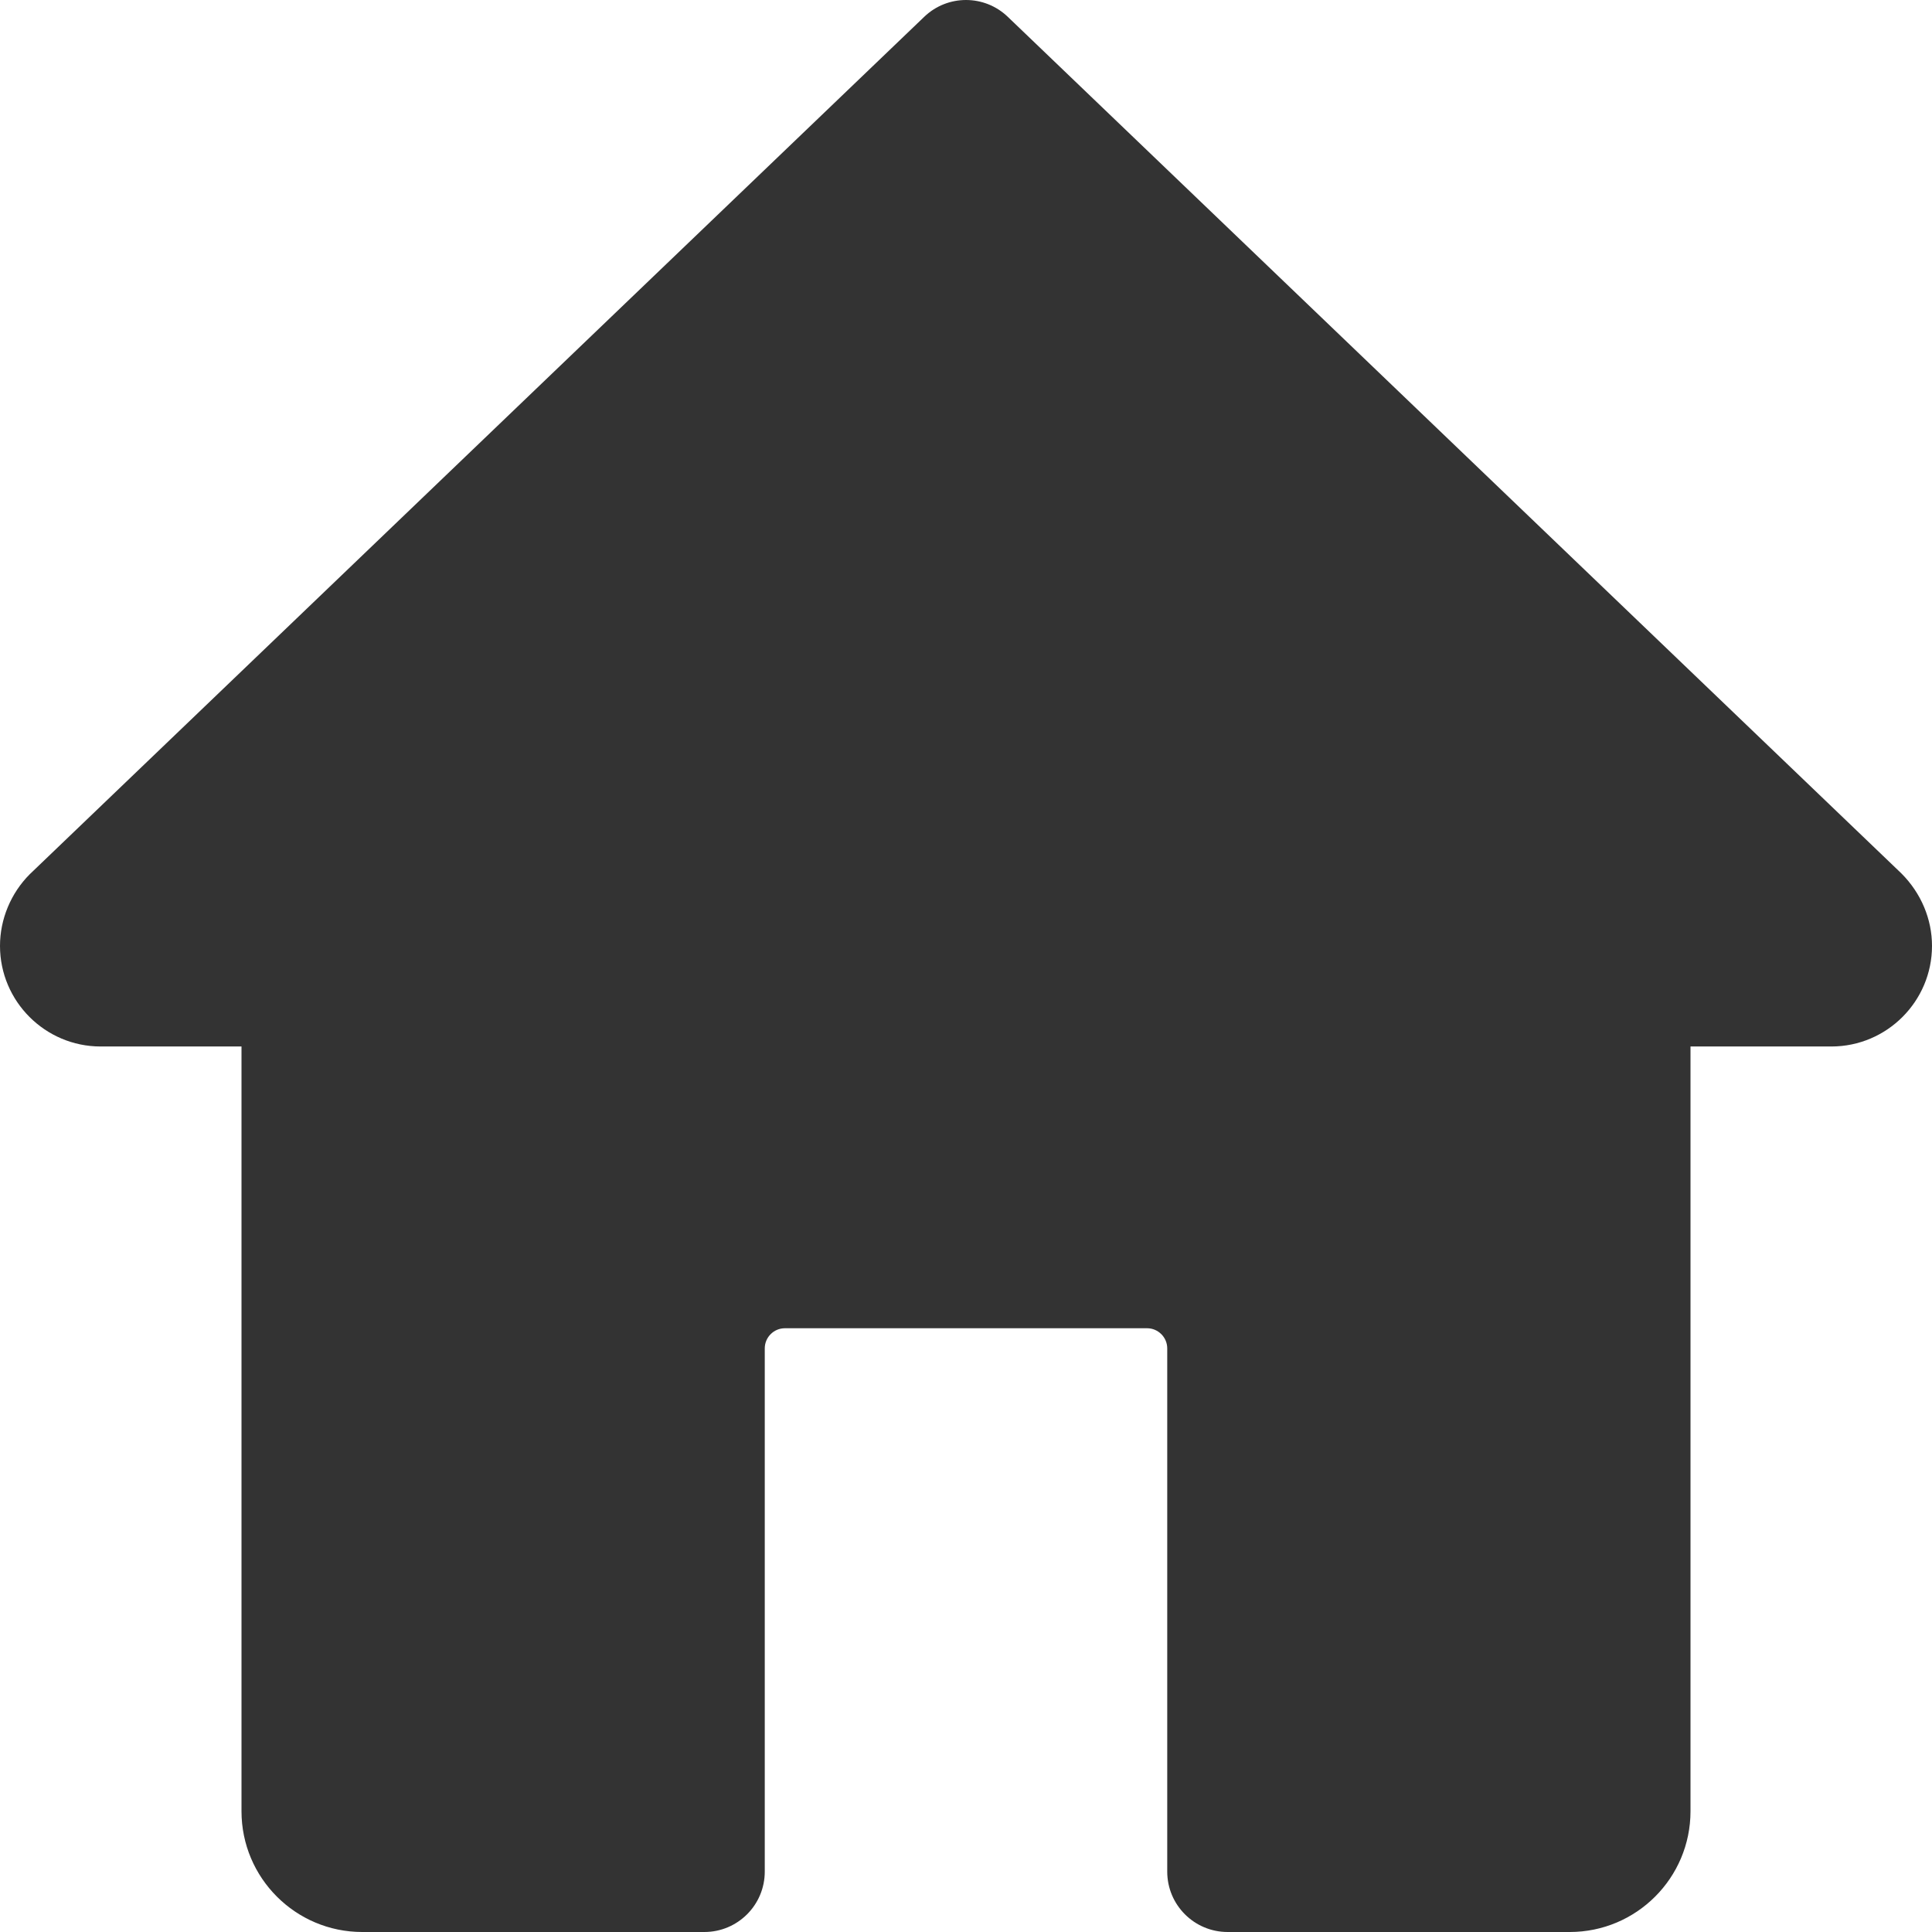 <svg width="50" height="50" viewBox="0 0 50 50" fill="none" xmlns="http://www.w3.org/2000/svg">
<path d="M49.206 22.602L26.081 0.435C25.477 -0.145 24.523 -0.145 23.919 0.435L0.771 22.624C0.281 23.114 0 23.789 0 24.479C0 25.914 1.169 27.083 2.604 27.083H6.25V46.875C6.25 48.6 7.65 50 9.375 50H18.229C19.092 50 19.792 49.3 19.792 48.438V34.896C19.792 34.61 20.025 34.375 20.312 34.375H29.688C29.973 34.375 30.208 34.61 30.208 34.896V48.438C30.208 49.3 30.908 50 31.771 50H40.625C42.35 50 43.75 48.6 43.75 46.875V27.083H47.396C48.831 27.083 50 25.914 50 24.479C50 23.789 49.719 23.114 49.206 22.602Z" fill="#333333"/>
</svg>
